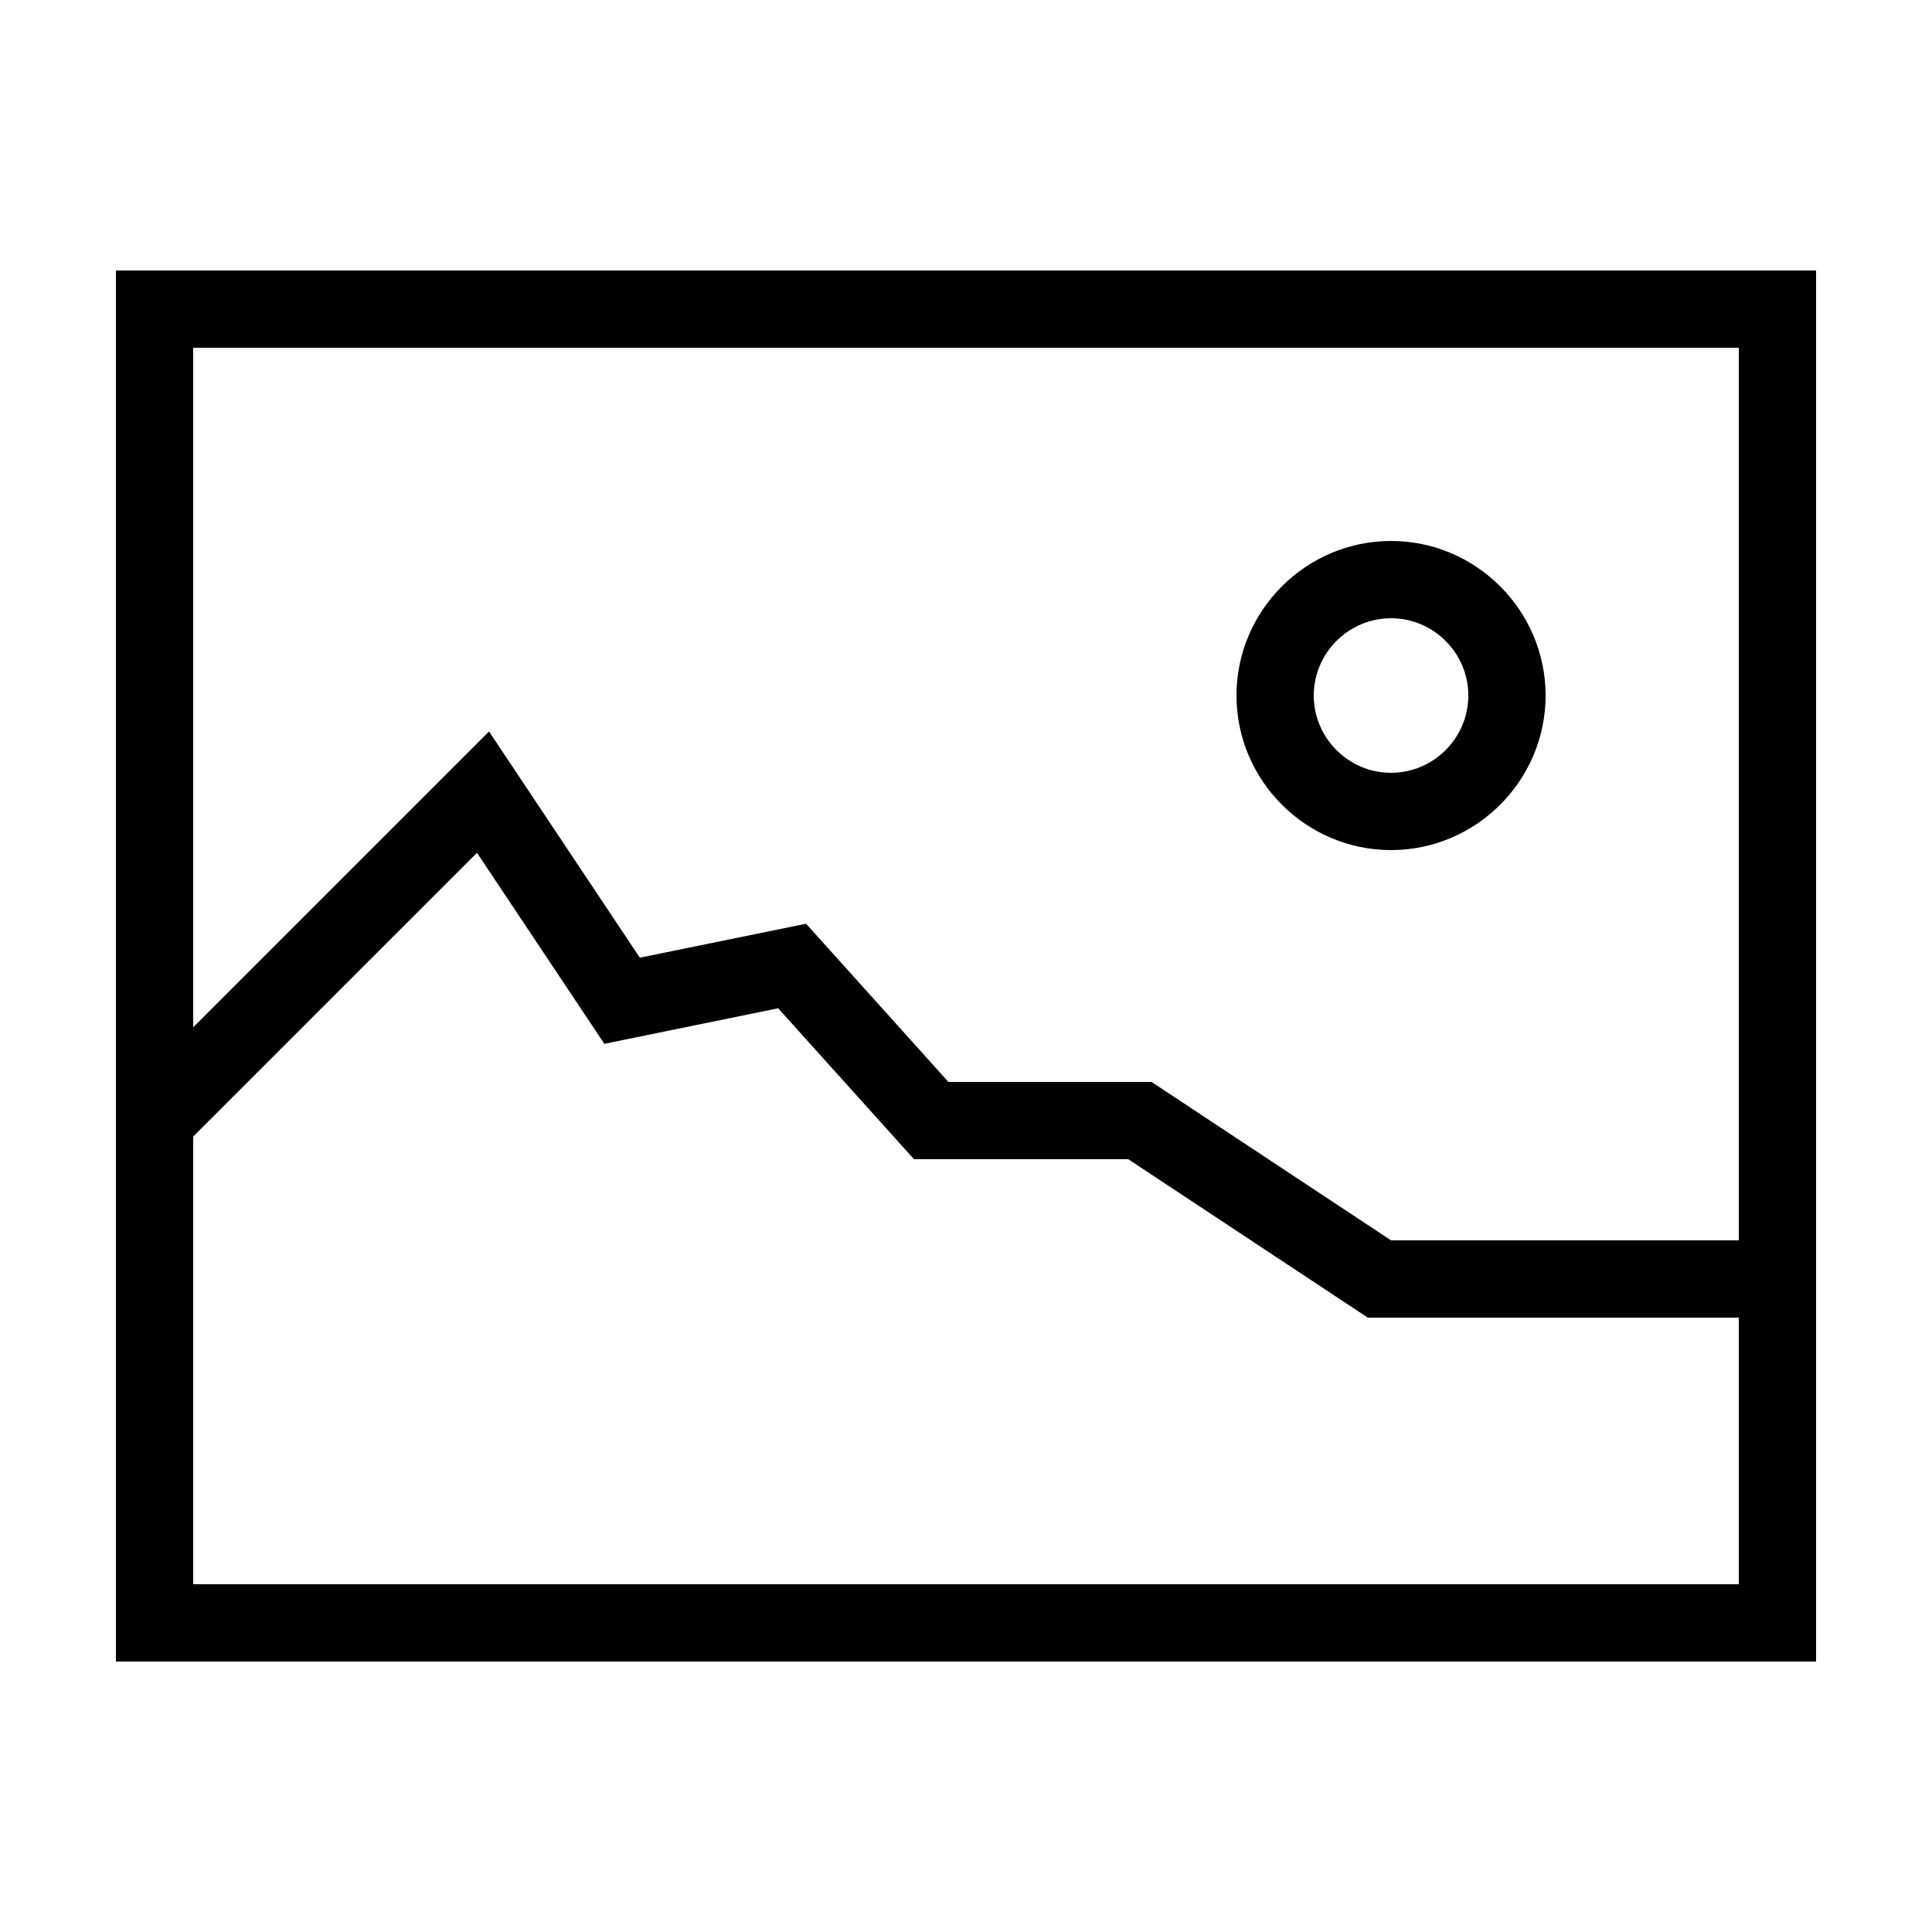 ﻿<?xml version="1.0" encoding="utf-8"?>
<svg xmlns="http://www.w3.org/2000/svg" viewBox="0 0 50 50" width="515" height="515">
  <path d="M3 7L3 8L3 43L47 43L47 7L3 7 z M 5 9L45 9L45 32.1L36 32.1L29.801 28L24.545 28L20.861 23.906L16.559 24.785L12.656 18.93L5 26.586L5 9 z M 36 14C33.8 14 32 15.8 32 18C32 20.2 33.8 22 36 22C38.2 22 40 20.2 40 18C40 15.8 38.2 14 36 14 z M 36 16C37.1 16 38 16.9 38 18C38 19.1 37.1 20 36 20C34.9 20 34 19.1 34 18C34 16.9 34.9 16 36 16 z M 12.344 22.07L15.641 27.014L20.139 26.094L23.654 30L29.199 30L35.398 34.1L45 34.1L45 41L5 41L5 29.414L12.344 22.07 z" />
</svg>